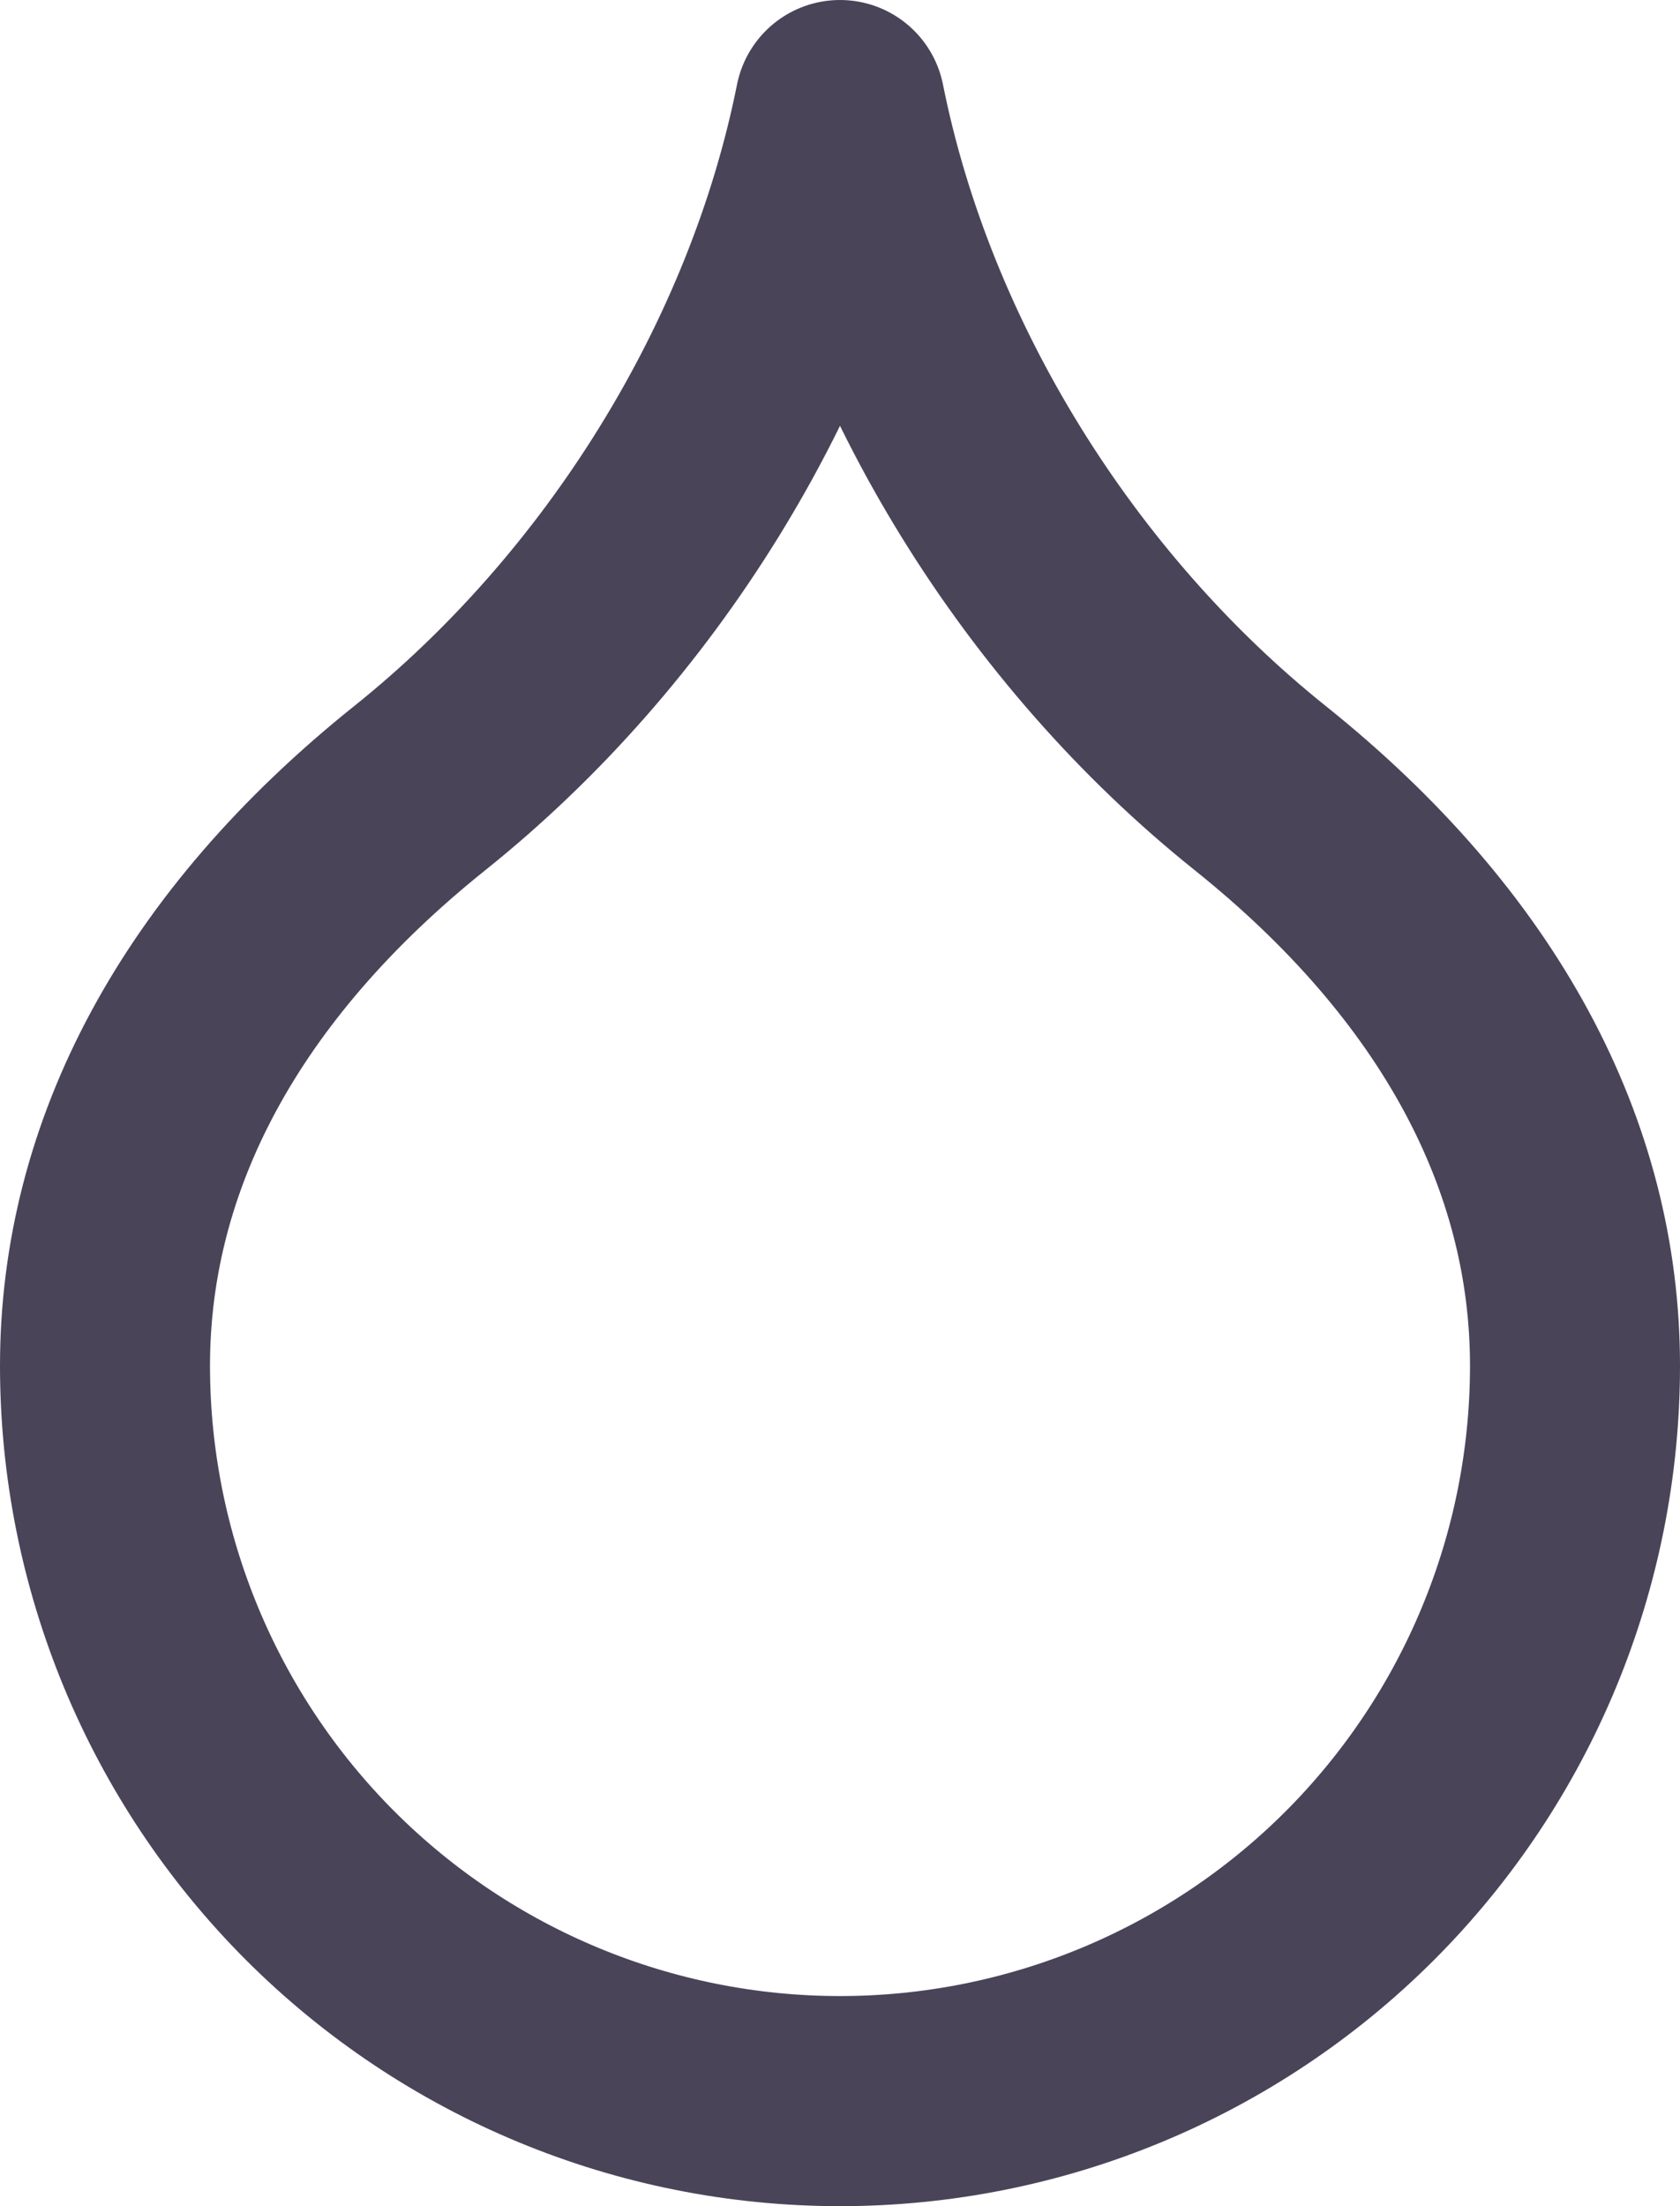 <svg width="16" height="21" viewBox="0 0 16 21" fill="none" xmlns="http://www.w3.org/2000/svg">
<path d="M8 20C9.857 20 11.637 19.262 12.95 17.95C14.262 16.637 15 14.857 15 13C15 11 14 9.1 12 7.5C10 5.9 8.5 3.5 8 1C7.5 3.5 6 5.9 4 7.5C2 9.1 1 11 1 13C1 14.857 1.738 16.637 3.05 17.95C4.363 19.262 6.143 20 8 20Z" stroke="#4A4459" stroke-width="2" stroke-linecap="round" stroke-linejoin="round"/>
</svg>

